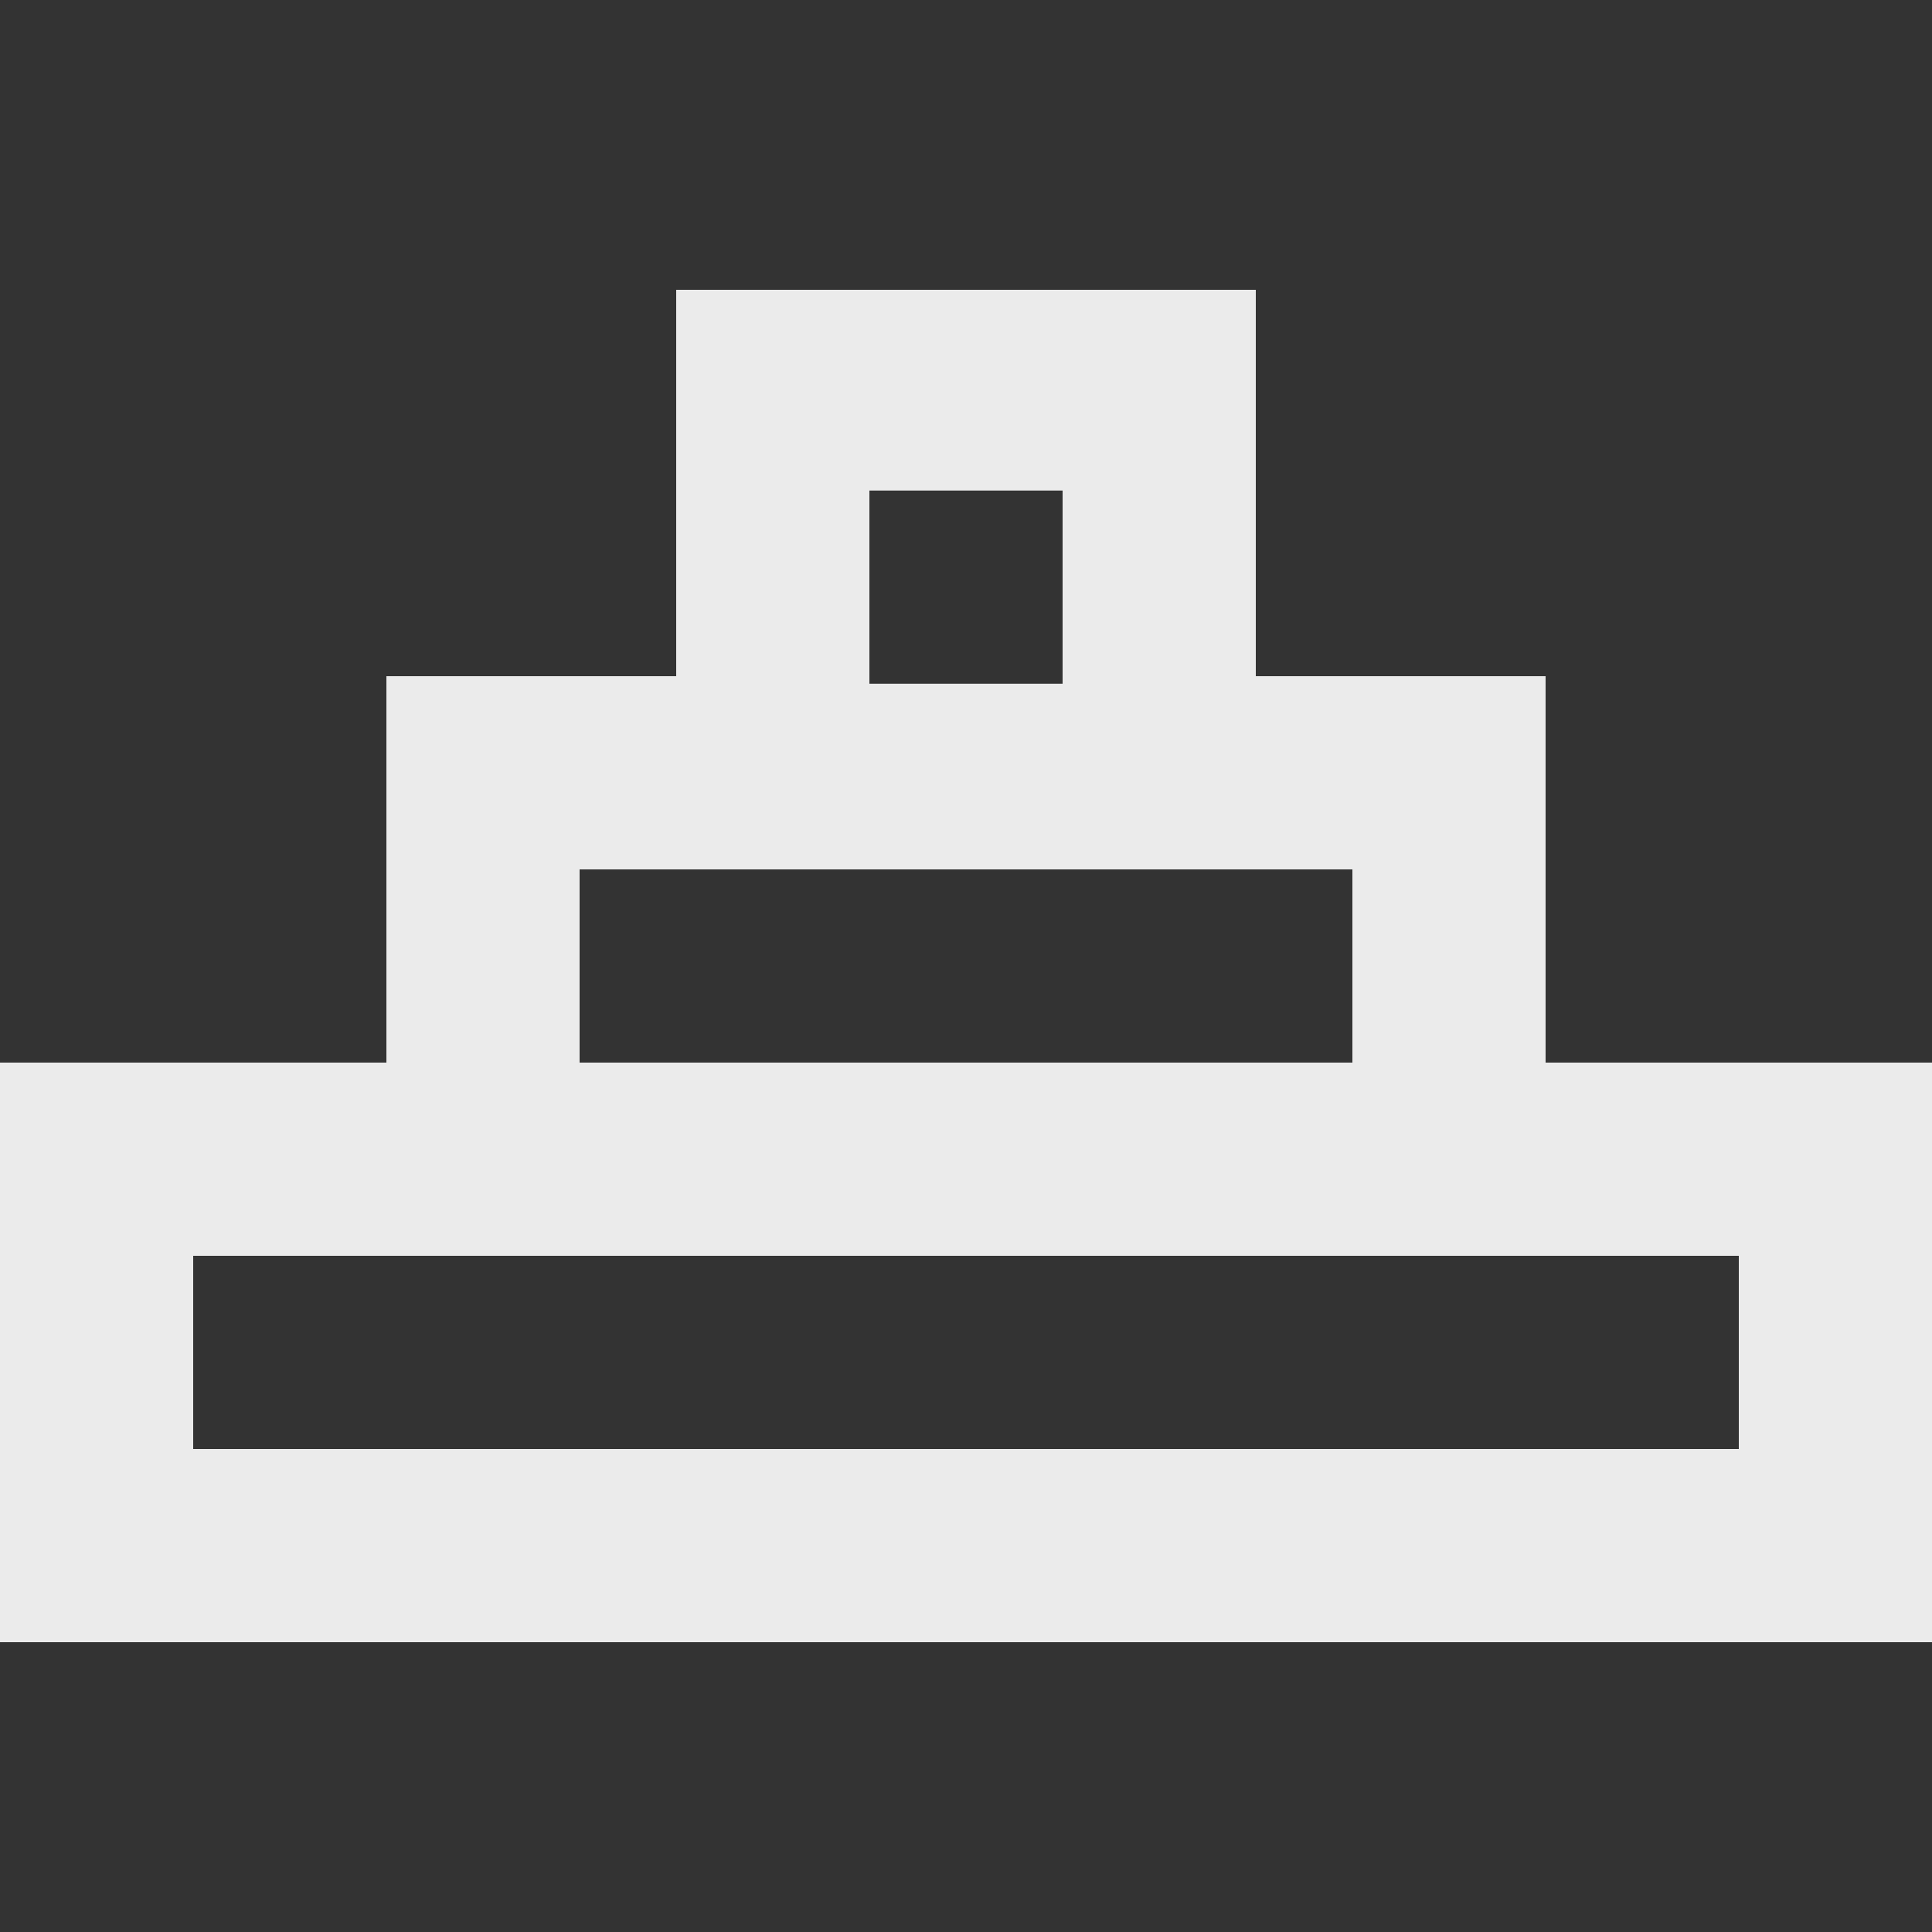 <!-- Generated by IcoMoon.io -->
<svg version="1.1" xmlns="http://www.w3.org/2000/svg" width="32" height="32" viewBox="0 0 32 32">
<rect x="0" y="0" width="32" height="32" fill="#333333" stroke="none"/>
<title>as-object_alignment-</title>
<path fill="#ebebeb" d="M3.2 24v-3.2h25.6v3.2h-25.6zM9.6 17.6v-3.2h12.8v3.2h-12.8zM14.4 11.325v-3.2h3.2v3.2h-3.2zM28.8 17.6h-3.2v-6.4h-4.8v-6.4h-9.6v6.4h-4.8v6.4h-6.4v9.6h32v-9.6h-3.2z"></path>
</svg>
